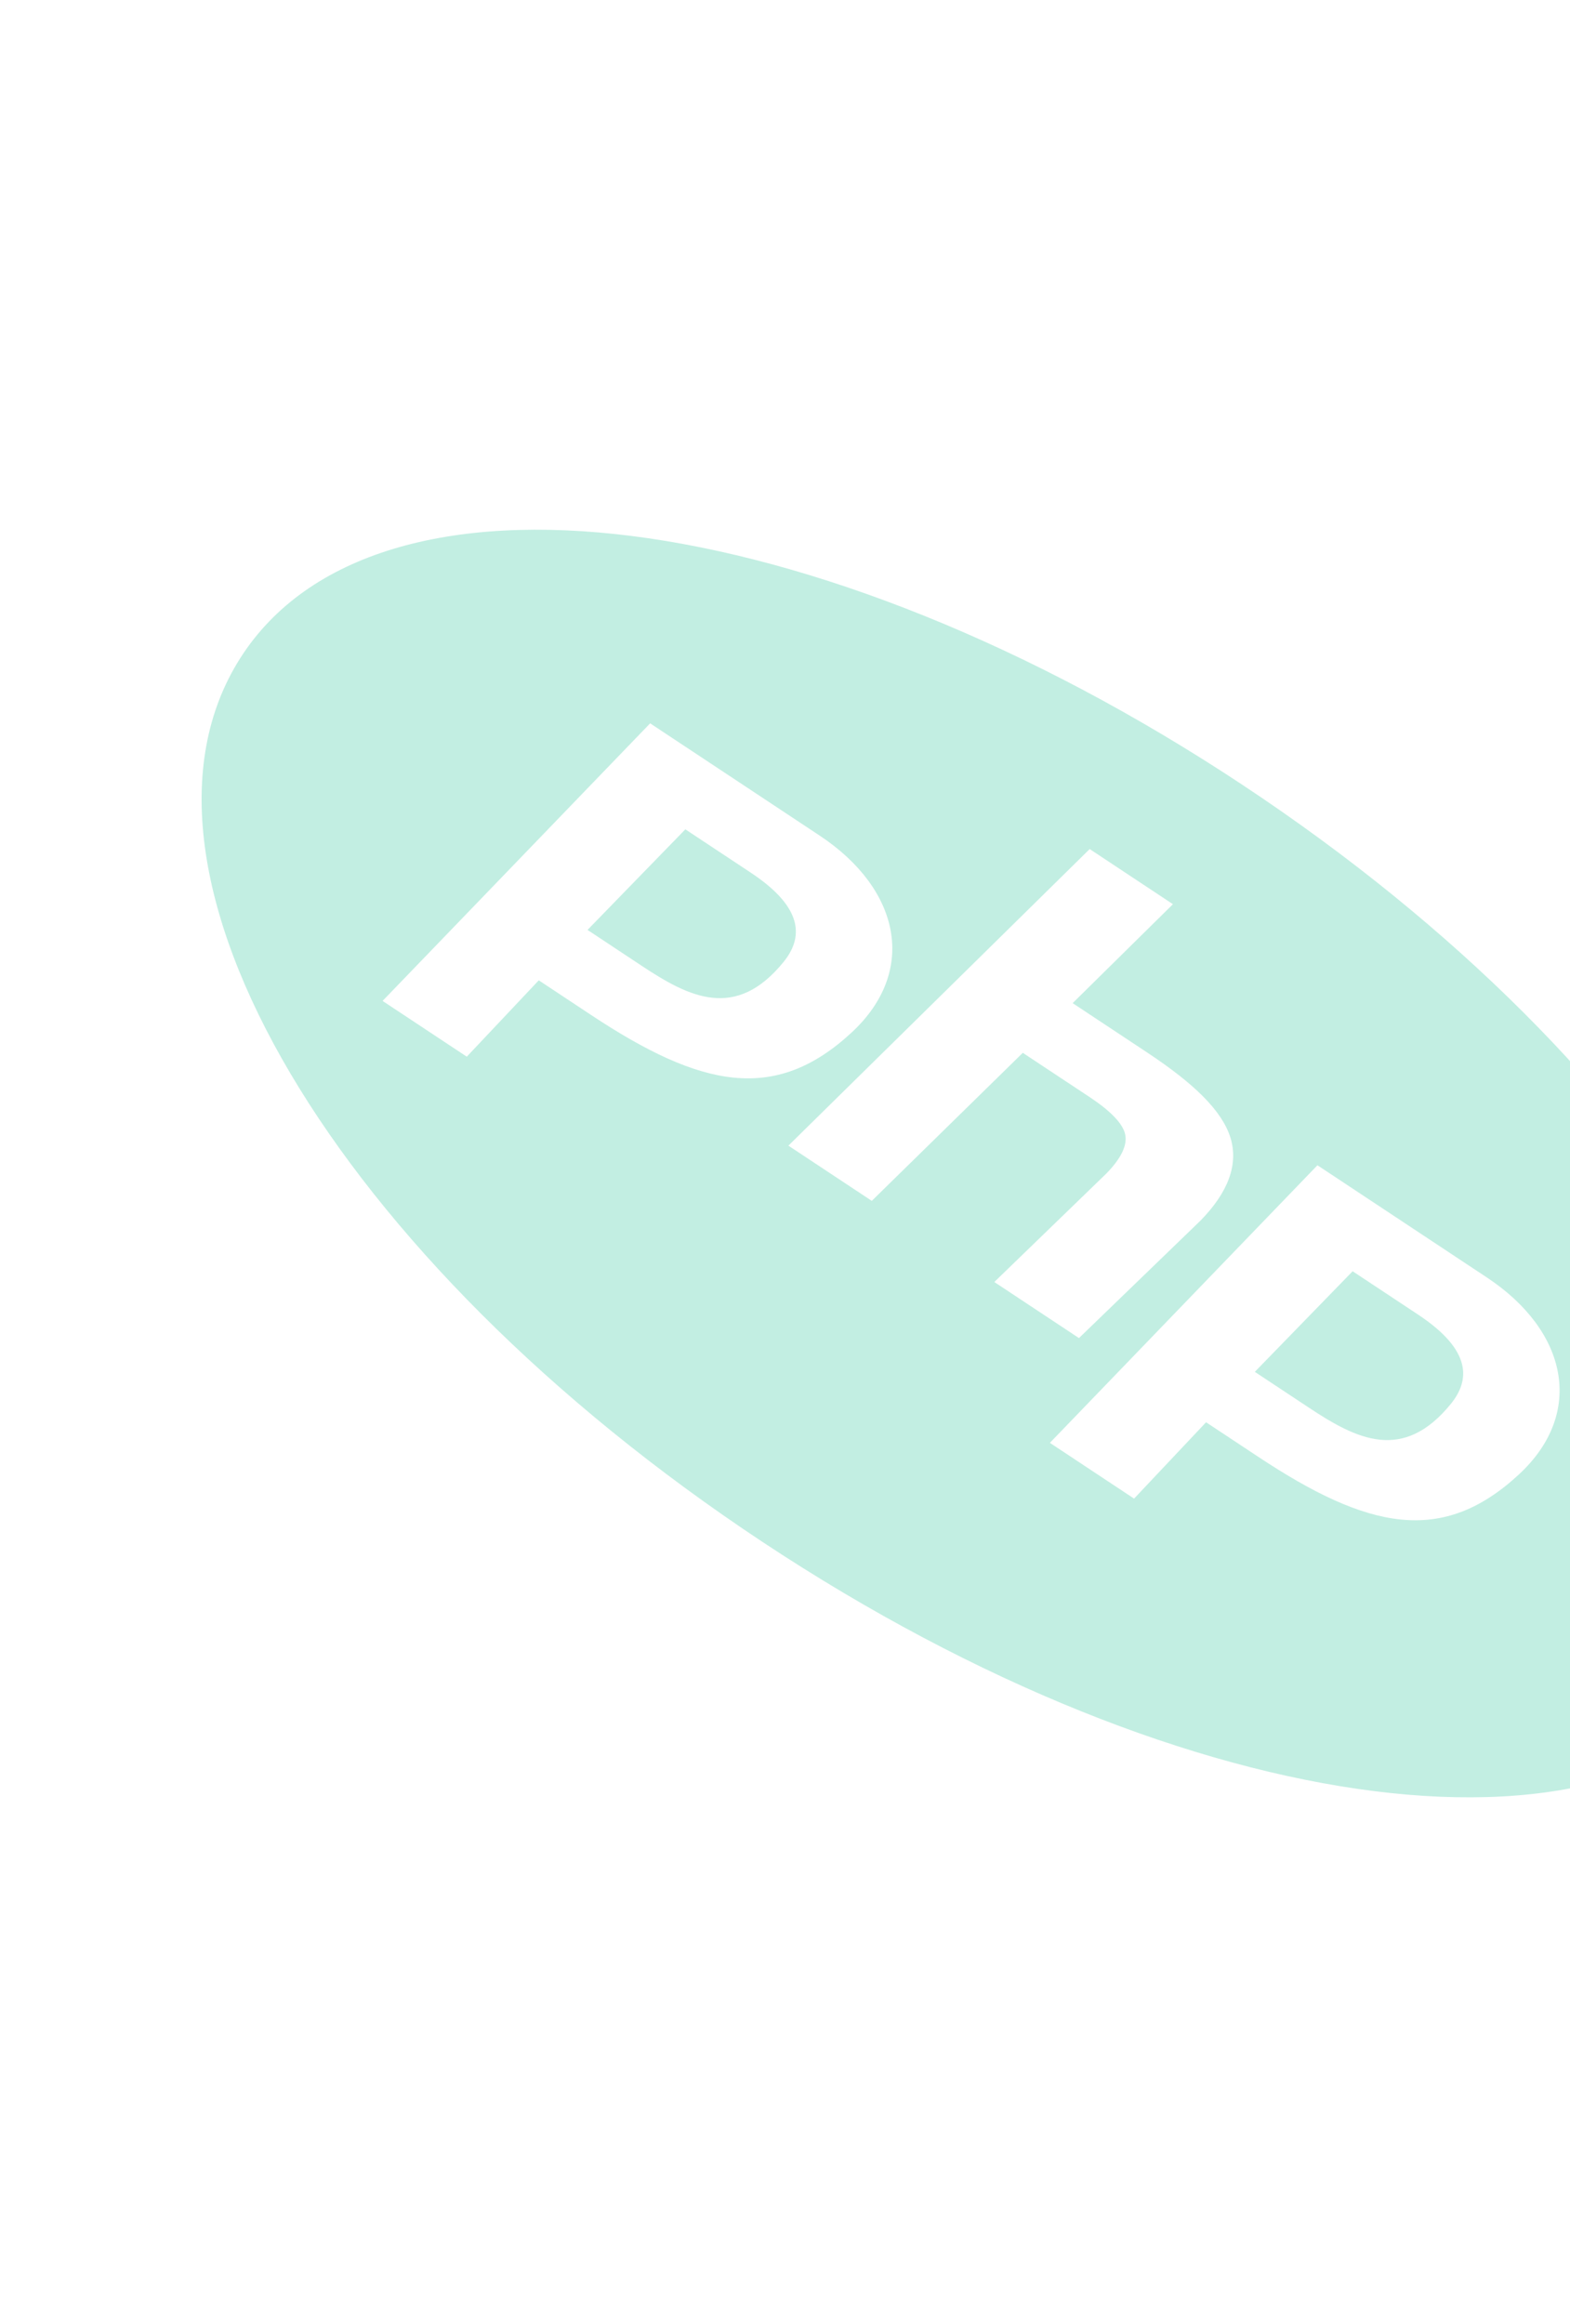 <svg width="150" height="222" viewBox="0 0 150 222" fill="none" xmlns="http://www.w3.org/2000/svg">
<path d="M118.733 74.991C77.875 47.937 35.797 42.626 22.935 62.9C10.074 83.175 32.005 120.247 72.862 147.301C113.72 174.354 155.798 179.666 168.66 159.391C181.521 139.117 159.59 102.044 118.733 74.991ZM104.11 81.106L112.064 86.373L102.482 95.825L109.586 100.529C114.091 103.512 116.748 106.092 117.558 108.675C118.337 111.213 117.365 113.886 114.673 116.622L103.086 127.82L94.998 122.464L105.701 112.103C107.122 110.651 107.727 109.385 107.499 108.357C107.278 107.334 106.118 106.131 104.09 104.788L97.72 100.571L83.291 114.713L75.325 109.438L104.11 81.106ZM62.116 69.097L78.303 79.815C86.021 84.925 87.69 92.76 81.377 98.62C74.041 105.428 66.946 103.89 56.478 96.959L51.475 93.646L44.597 100.94L36.552 95.613L62.116 69.097ZM125.87 111.312L142.058 122.03C149.775 127.14 151.444 134.975 145.132 140.834C137.795 147.643 130.694 146.101 120.233 139.173L115.229 135.861L108.352 143.155L100.307 137.828L125.87 111.312ZM65.479 79.222L56.133 88.831L61.324 92.269C65.817 95.244 70.291 97.543 74.885 91.864C76.653 89.662 76.93 86.805 71.739 83.367L65.479 79.222ZM129.233 121.437L119.887 131.046L125.079 134.483C129.572 137.459 134.046 139.757 138.639 134.079C140.407 131.877 140.691 129.024 135.493 125.582L129.233 121.437Z" fill="#32C79E" fill-opacity="0.3"/>
</svg>
